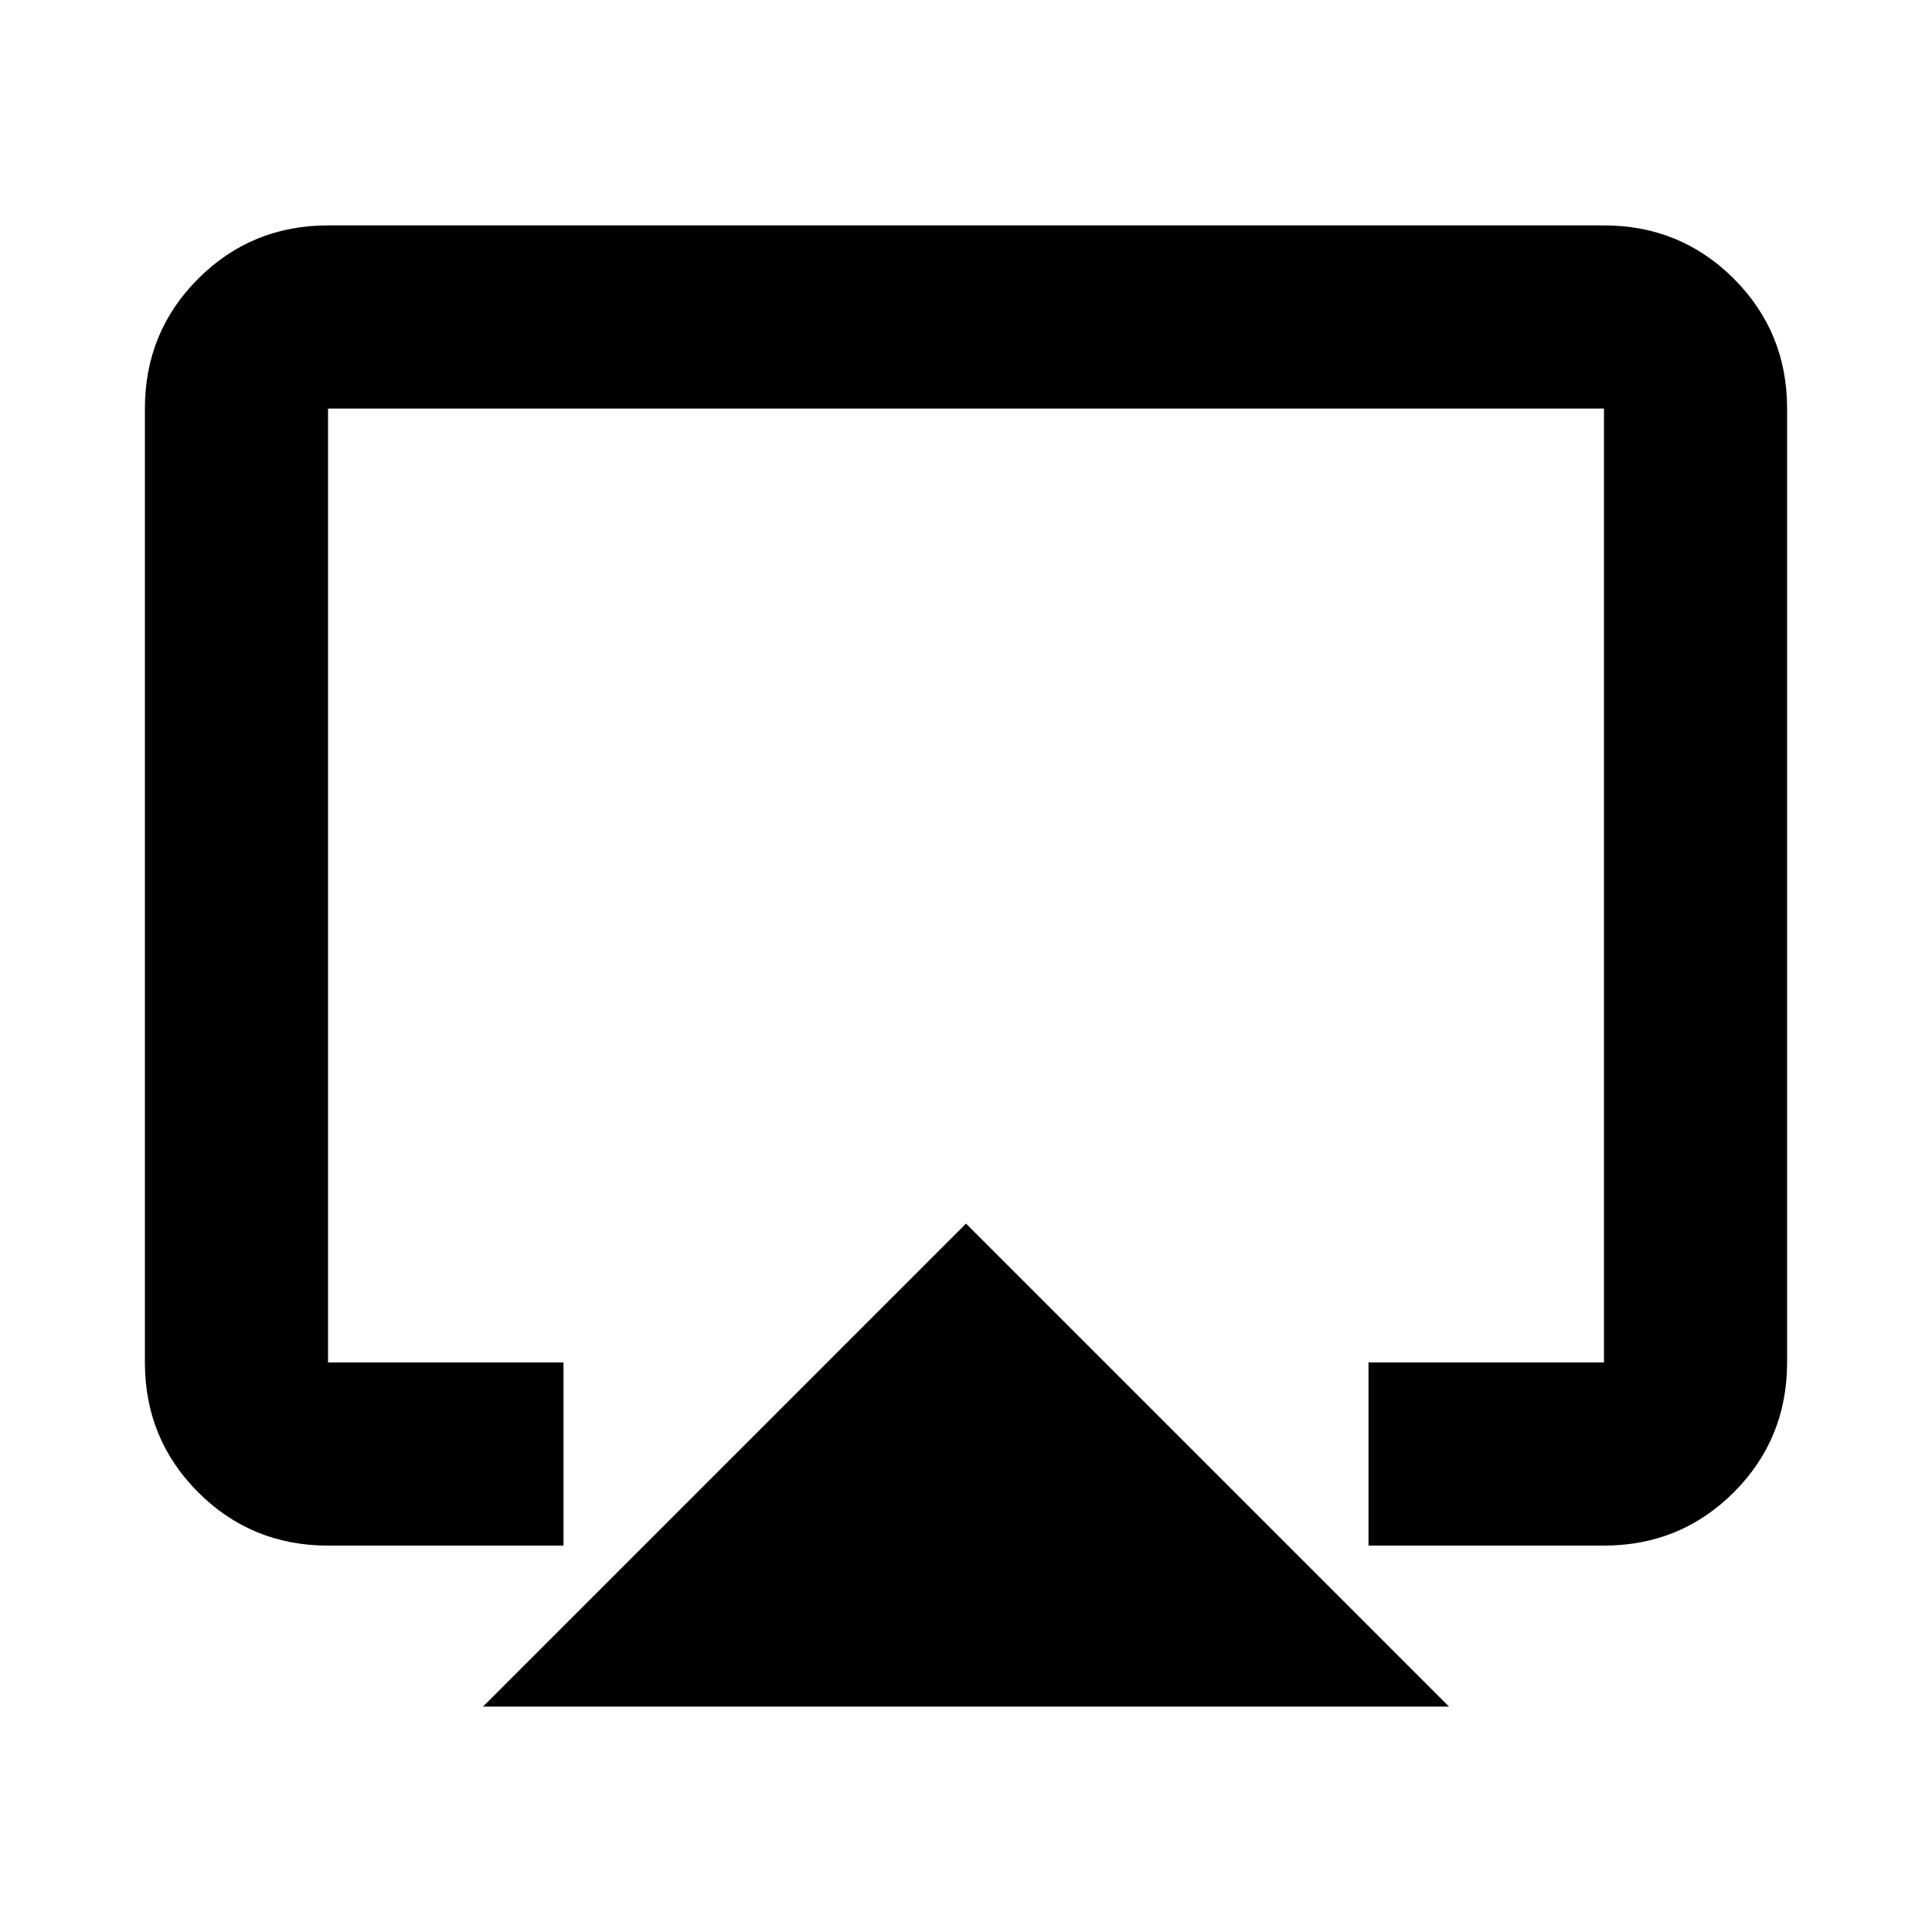 <svg xmlns="http://www.w3.org/2000/svg" height="24" width="24"><path d="M6 21.2 12 15.2 18 21.2ZM4.075 19.2Q3.125 19.2 2.462 18.538Q1.8 17.875 1.8 16.925V5.075Q1.8 4.125 2.462 3.462Q3.125 2.8 4.075 2.8H19.925Q20.875 2.8 21.538 3.462Q22.2 4.125 22.2 5.075V16.925Q22.2 17.875 21.538 18.538Q20.875 19.2 19.925 19.2H17V16.925H19.925Q19.925 16.925 19.925 16.925Q19.925 16.925 19.925 16.925V5.075Q19.925 5.075 19.925 5.075Q19.925 5.075 19.925 5.075H4.075Q4.075 5.075 4.075 5.075Q4.075 5.075 4.075 5.075V16.925Q4.075 16.925 4.075 16.925Q4.075 16.925 4.075 16.925H7V19.2ZM12 12.15Q12 12.15 12 12.15Q12 12.15 12 12.15Q12 12.15 12 12.15Q12 12.15 12 12.15Q12 12.15 12 12.15Q12 12.15 12 12.15Q12 12.15 12 12.15Q12 12.15 12 12.15Z"/></svg>